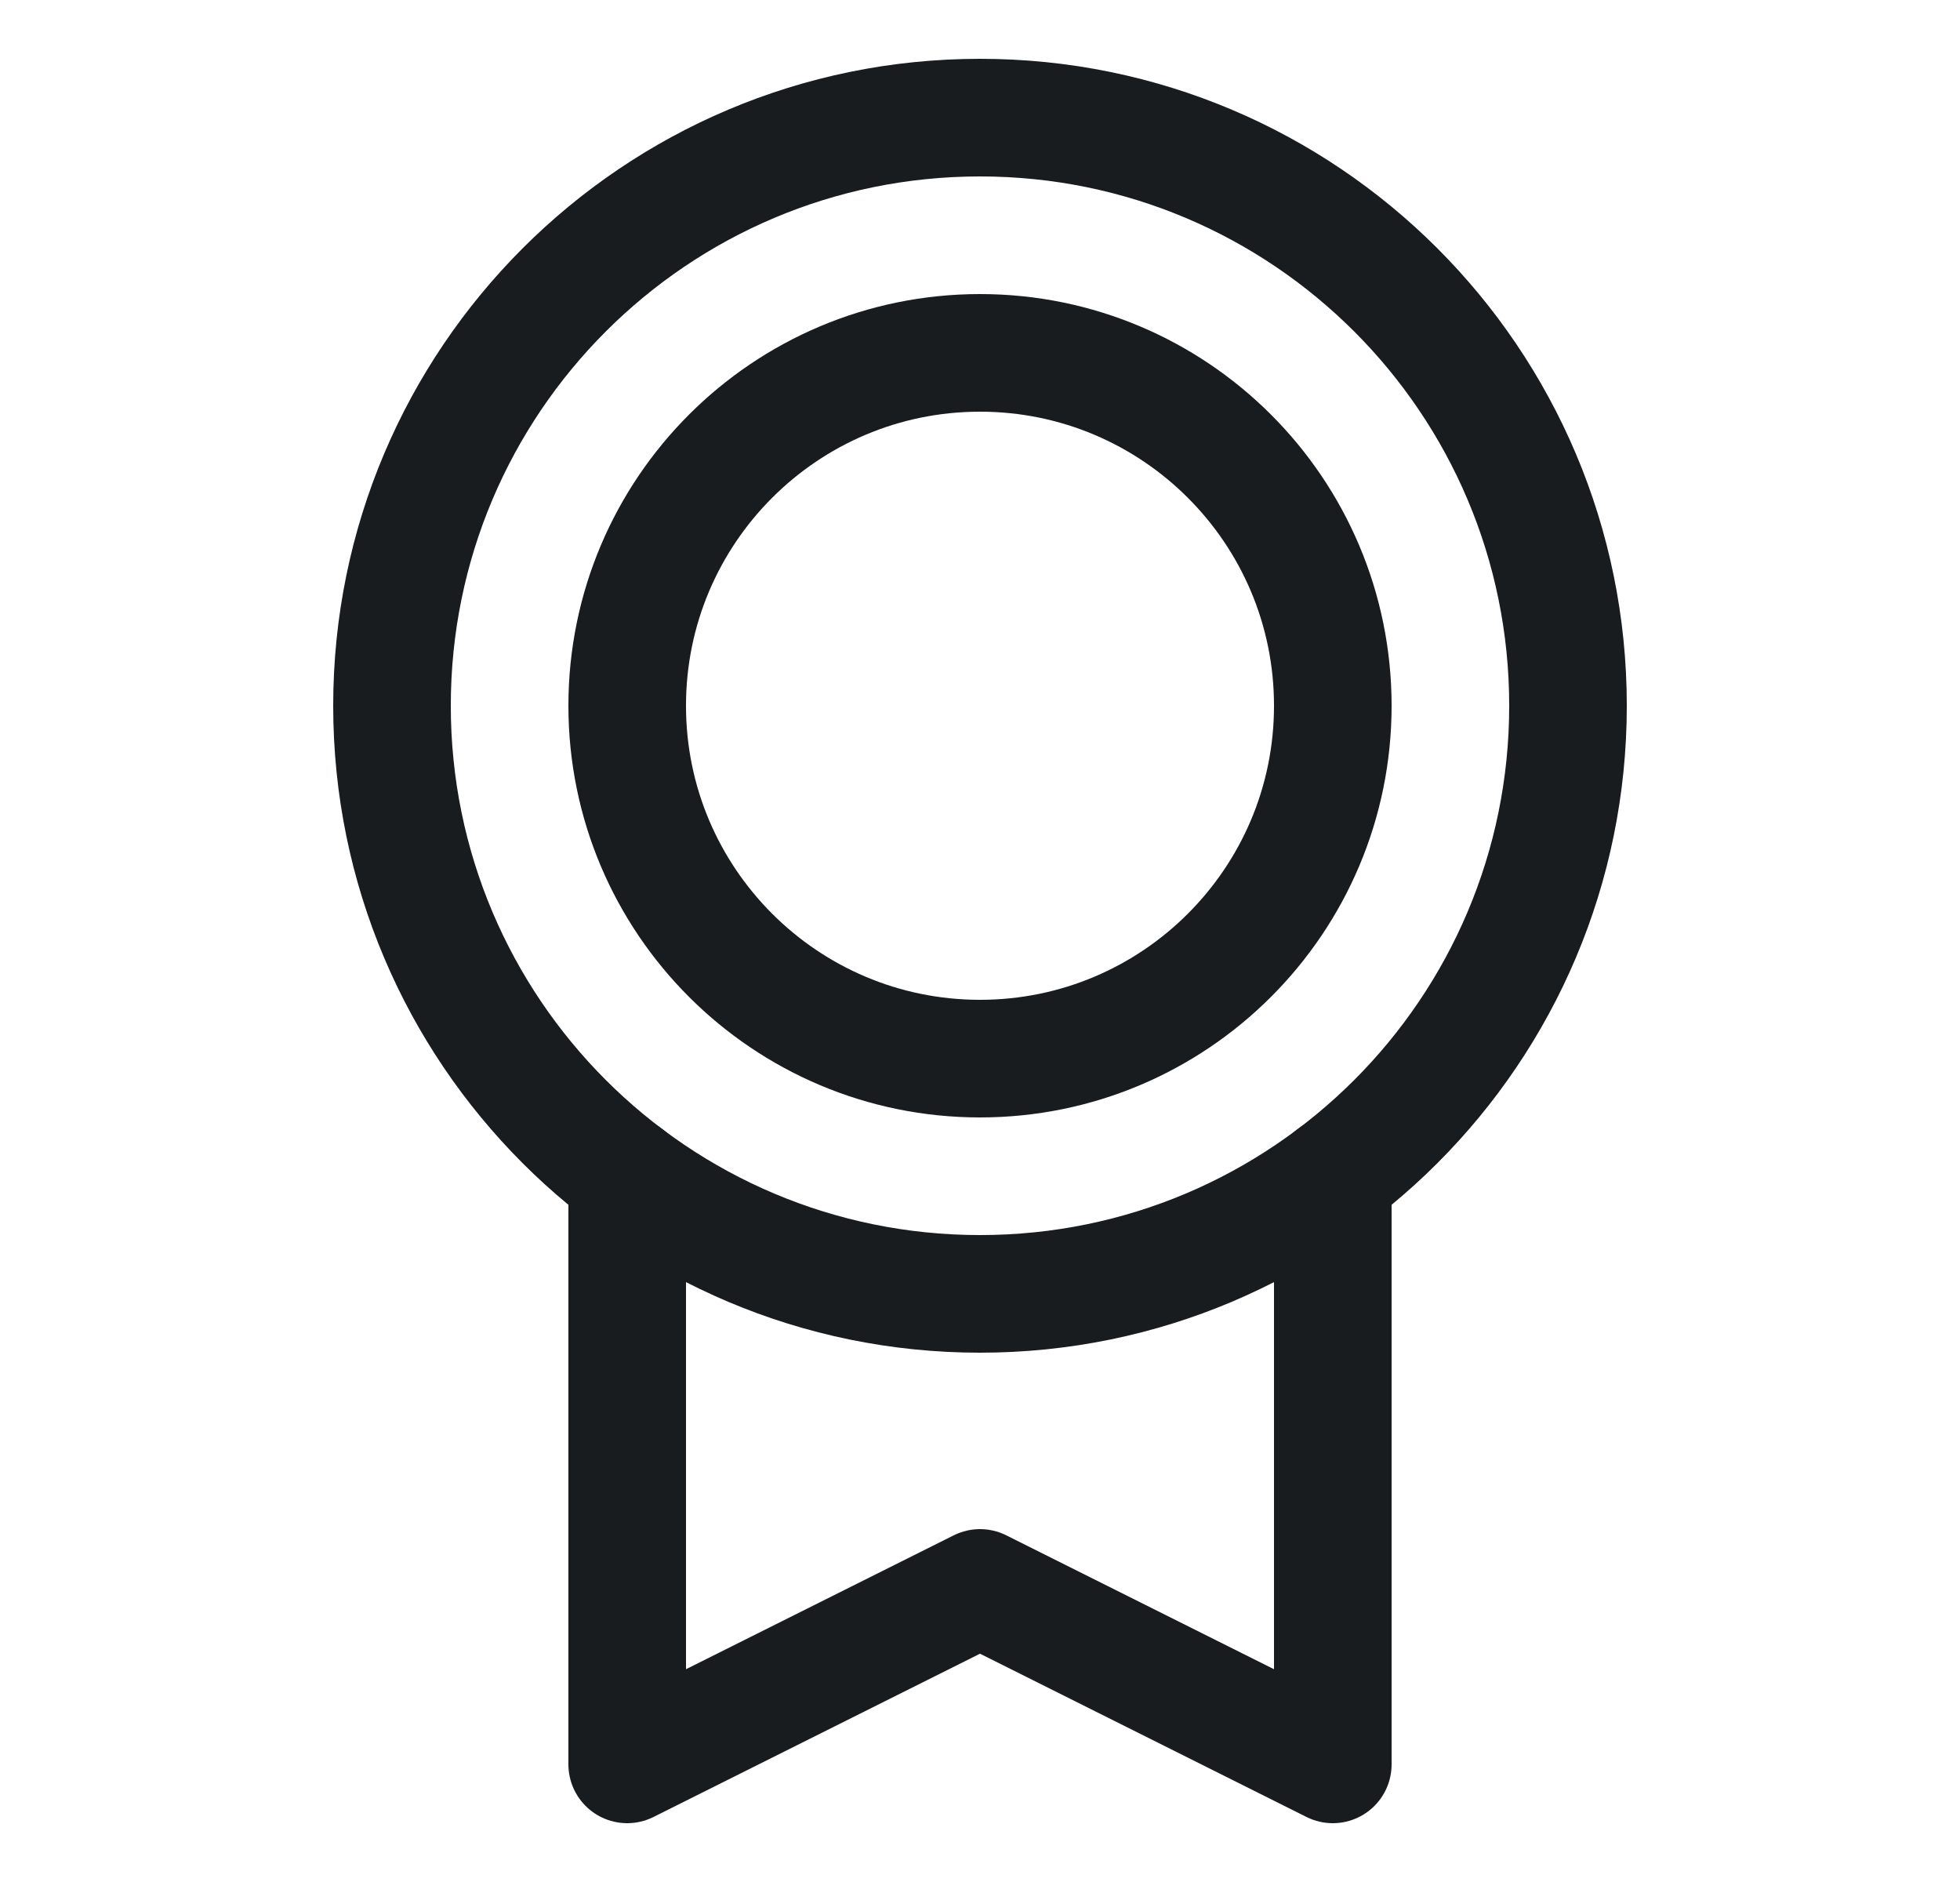 <svg width="25" height="24" viewBox="0 0 25 24" fill="none" xmlns="http://www.w3.org/2000/svg">
<path d="M12.5 16.5C16.642 16.5 20 13.142 20 9C20 4.858 16.642 1.5 12.5 1.5C8.358 1.5 5 4.858 5 9C5 13.142 8.358 16.5 12.5 16.5Z" stroke="#191C1F" stroke-width="1.5" stroke-linecap="round" stroke-linejoin="round"></path>
<path d="M12.5 13.5C14.985 13.5 17 11.485 17 9C17 6.515 14.985 4.5 12.5 4.5C10.015 4.5 8 6.515 8 9C8 11.485 10.015 13.5 12.5 13.5Z" stroke="#191C1F" stroke-width="1.5" stroke-linecap="round" stroke-linejoin="round"></path>
<path d="M17 15V22.5L12.5 20.25L8 22.5V15" stroke="#191C1F" stroke-width="1.5" stroke-linecap="round" stroke-linejoin="round"></path>
</svg>
